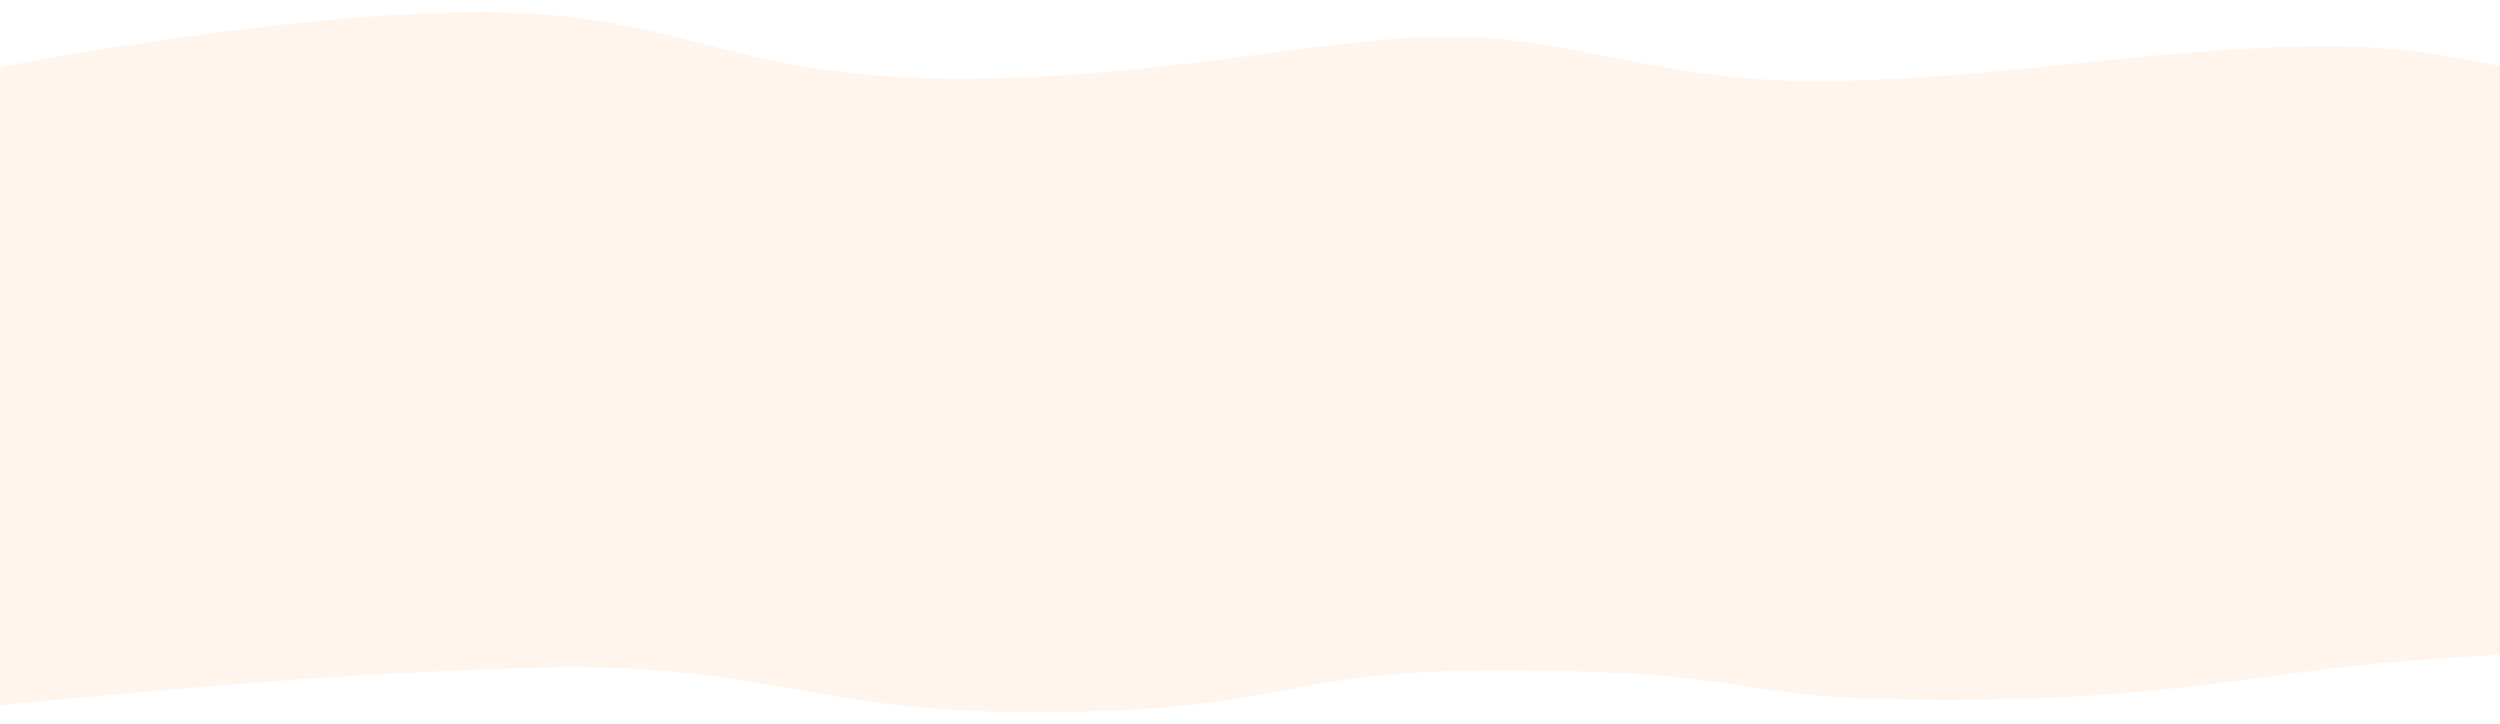 <?xml version="1.0" encoding="utf-8"?>
<!-- Generator: Adobe Illustrator 15.0.0, SVG Export Plug-In . SVG Version: 6.00 Build 0)  -->
<!DOCTYPE svg PUBLIC "-//W3C//DTD SVG 1.1//EN" "http://www.w3.org/Graphics/SVG/1.1/DTD/svg11.dtd">
<svg version="1.1" id="Layer_1" xmlns="http://www.w3.org/2000/svg" xmlns:xlink="http://www.w3.org/1999/xlink" x="0px" y="0px"
	 width="800px" height="231.8px" viewBox="0 0 800 231.8" enable-background="new 0 0 800 231.8" xml:space="preserve">
<g>
	<title>background</title>
	<rect id="canvas_background" x="-1" y="-1" fill="#FFFFFF" width="802" height="602"/>
	<g id="canvasGrid" display="none">
		<rect display="inline" fill="none" width="800" height="600"/>
	</g>
</g>
<g>
	<title>Layer 1</title>
	<path id="svg_1" fill="#FFF5EC" d="M1.75,21.176c0,0,89-17.292,152-17.292s79,20.436,148,21.222s121-13.362,162-13.362
		s70,15.72,126,14.148c56-1.572,92-9.432,146-11.004c54-1.572,78,13.362,119,14.935c41,1.572,27,63.666,26.25,63.115
		c0.75,0.55-1.25,113.732-2,113.184c0.75,0.549-57.25,1.336-107.25,5.266c-50,3.931-77,12.576-149,12.576s-55-8.646-135-9.434
		c-80-0.785-71,12.576-151,13.361c-80,0.787-89-16.504-168-14.146c-79,2.358-138,9.432-186,13.361
		c-48,3.932-23-192.567-22.75-193.118C-40.25,34.538,1.75,21.176,1.75,21.176L1.75,21.176z"/>
</g>
</svg>
